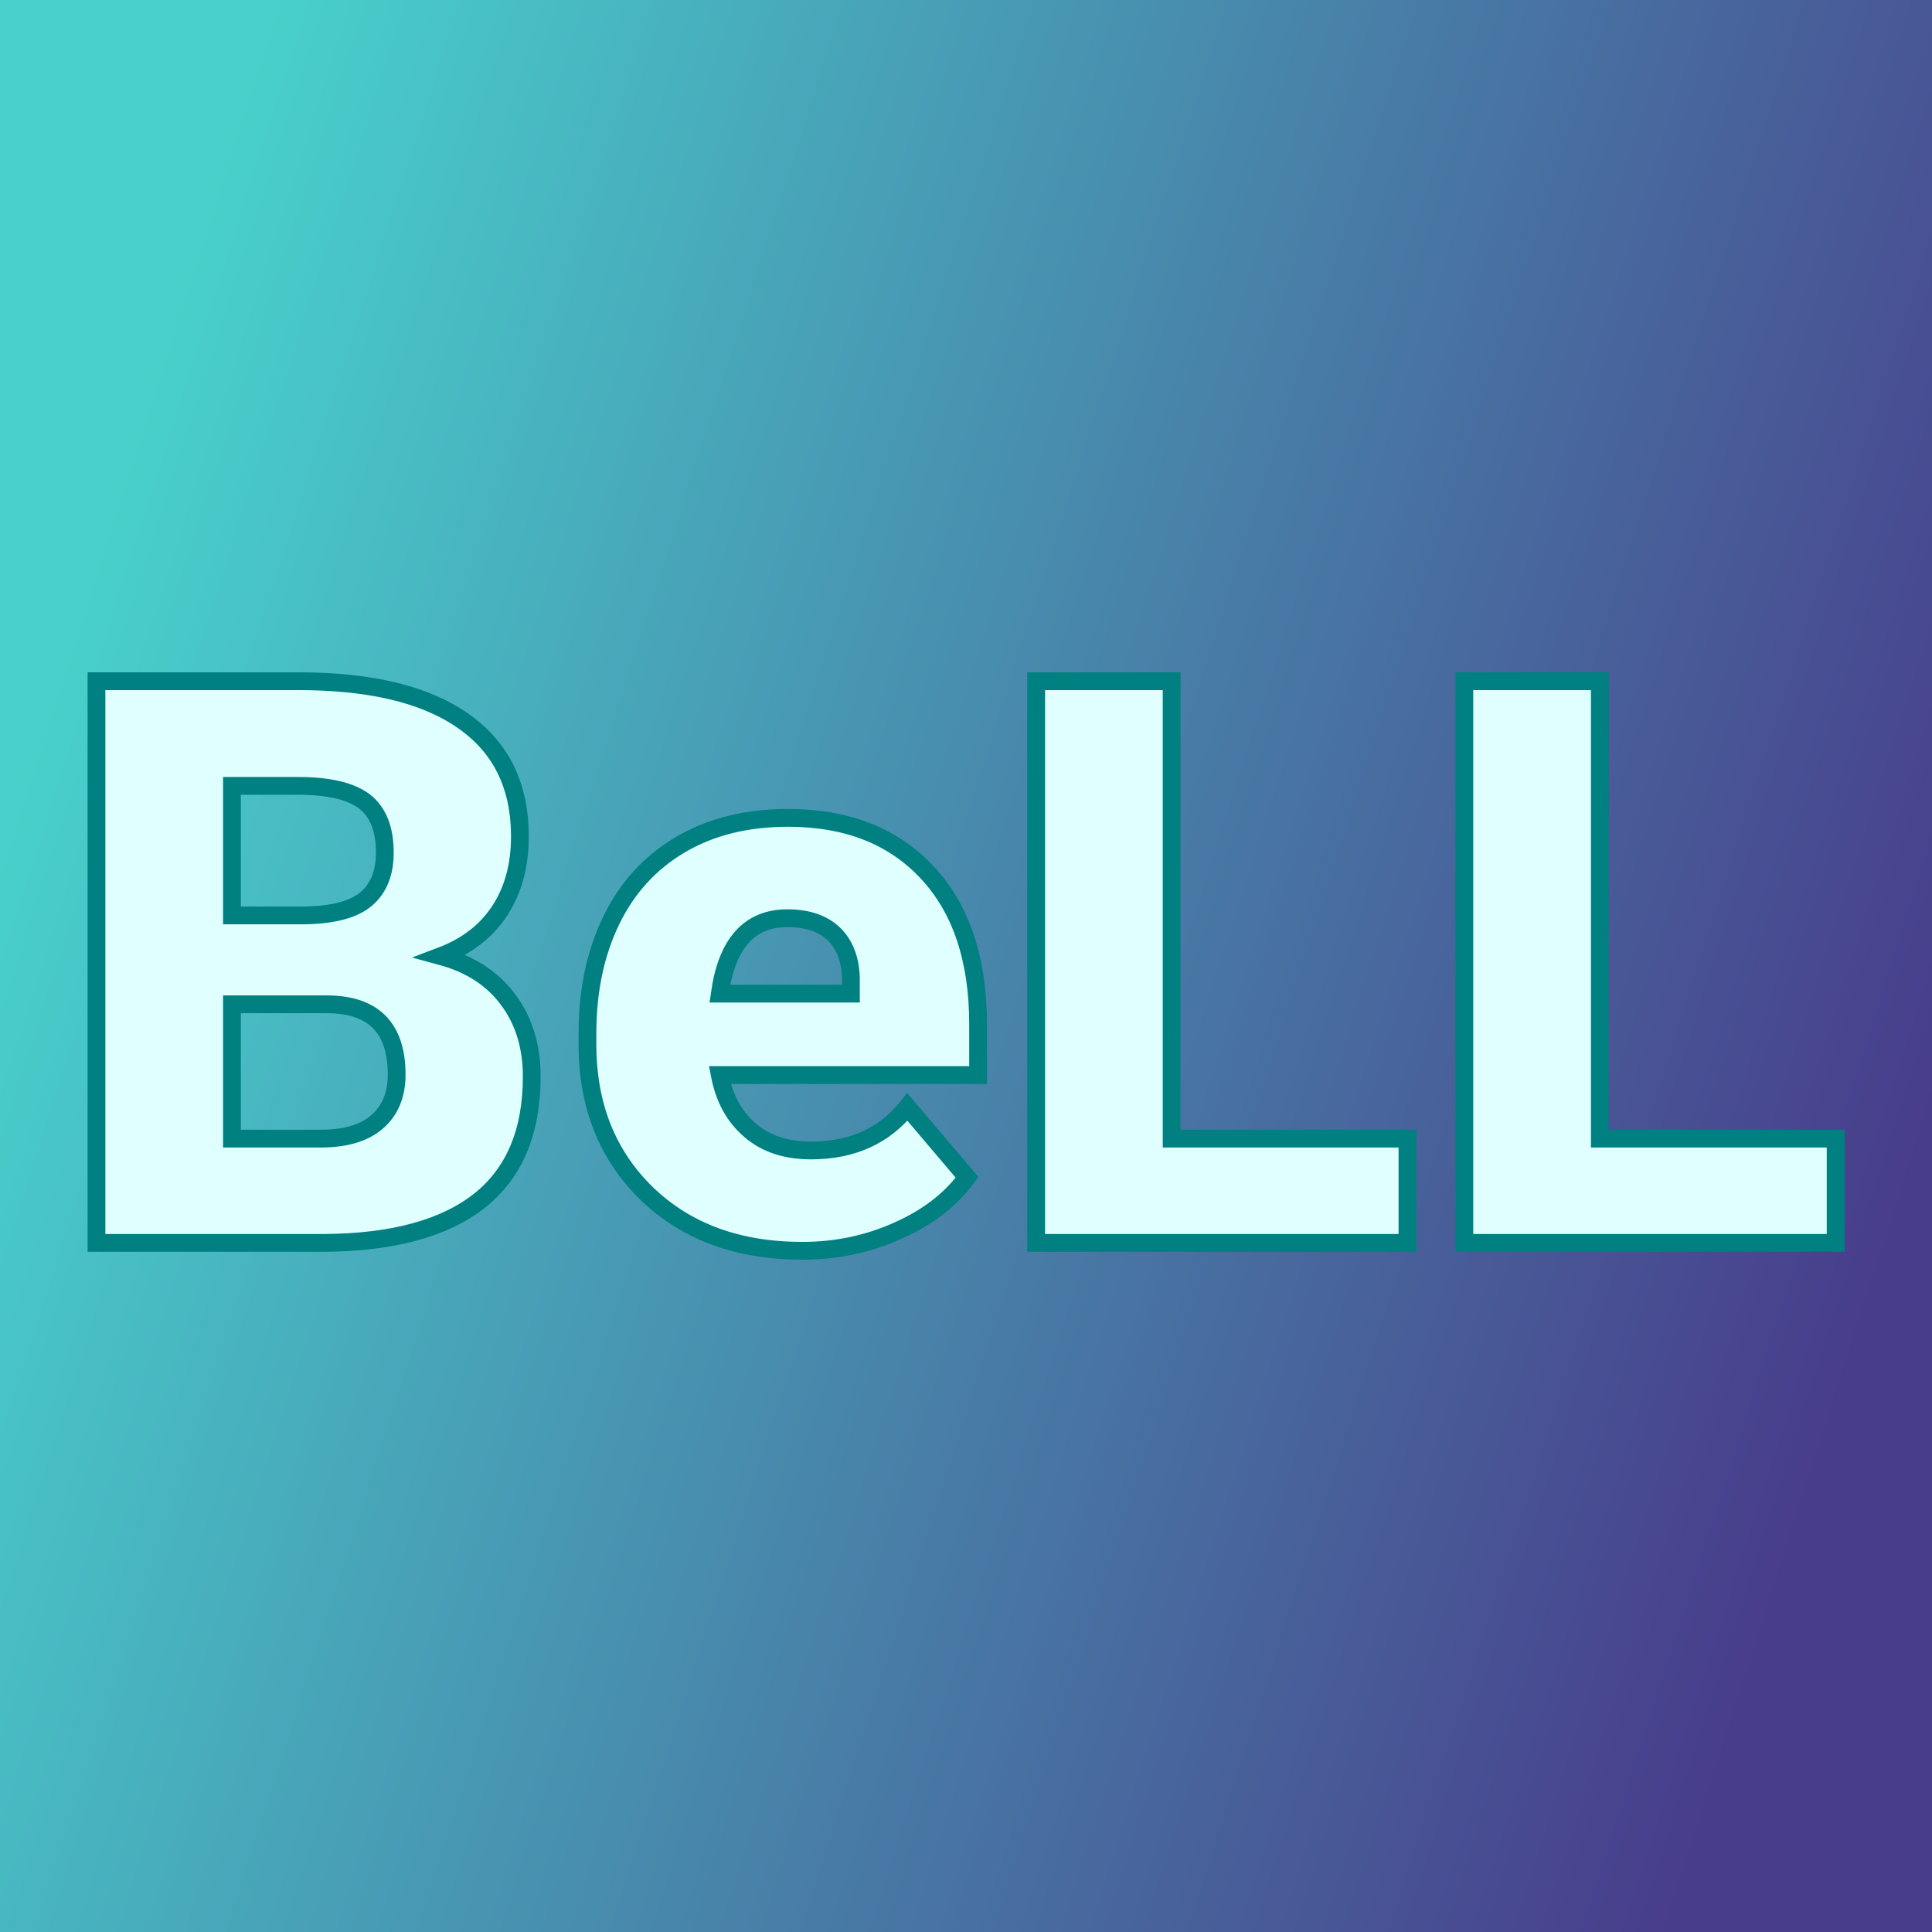 <svg xmlns="http://www.w3.org/2000/svg" version="1.1" xmlns:xlink="http://www.w3.org/1999/xlink" viewBox="0 0 200 200"><rect x="0" y="0" width="200" height="200" fill="#333333" stroke="none"/><rect width="200" height="200" fill="url('#gradient')"></rect><defs><linearGradient id="gradient" gradientTransform="rotate(198 0.5 0.5)"><stop offset="0%" stop-color="#483d8b"></stop><stop offset="100%" stop-color="#48d1cc"></stop></linearGradient></defs><g><g fill="#e0ffff" transform="matrix(4.089,0,0,4.089,5.611,128.664)" stroke="#008080" stroke-width="0.45"><path d="M6.85 0L1.07 0L1.07-14.22L6.18-14.22Q8.93-14.22 10.36-13.21Q11.79-12.21 11.79-10.29L11.79-10.29Q11.79-9.19 11.28-8.41Q10.77-7.63 9.79-7.26L9.79-7.26Q10.90-6.96 11.49-6.16Q12.09-5.36 12.09-4.21L12.09-4.21Q12.09-2.12 10.77-1.07Q9.44-0.02 6.85 0L6.85 0ZM6.90-6.04L4.50-6.04L4.50-2.64L6.75-2.64Q7.68-2.64 8.17-3.06Q8.67-3.49 8.67-4.26L8.67-4.26Q8.67-6.04 6.90-6.04L6.90-6.04ZM4.50-11.57L4.50-8.29L6.29-8.29Q7.41-8.30 7.89-8.70Q8.37-9.10 8.37-9.88L8.37-9.88Q8.37-10.78 7.85-11.18Q7.33-11.57 6.18-11.57L6.18-11.57L4.50-11.57ZM18.94 0.20L18.94 0.20Q16.50 0.20 15-1.25Q13.50-2.71 13.50-5.03L13.50-5.03L13.50-5.30Q13.50-6.92 14.10-8.16Q14.70-9.40 15.85-10.08Q17.00-10.76 18.58-10.76L18.58-10.76Q20.81-10.76 22.10-9.38Q23.39-8.00 23.39-5.53L23.39-5.53L23.39-4.25L16.85-4.25Q17.02-3.36 17.62-2.85Q18.21-2.34 19.16-2.34L19.16-2.34Q20.72-2.34 21.60-3.44L21.60-3.44L23.11-1.66Q22.49-0.81 21.36-0.31Q20.23 0.20 18.94 0.20ZM18.56-8.22L18.56-8.22Q17.12-8.22 16.85-6.31L16.85-6.31L20.17-6.31L20.17-6.56Q20.19-7.35 19.77-7.79Q19.35-8.22 18.56-8.22ZM28.29-14.22L28.29-2.64L34.26-2.64L34.26 0L24.86 0L24.86-14.22L28.29-14.22ZM39.13-14.22L39.13-2.64L45.10-2.64L45.10 0L35.70 0L35.70-14.22L39.13-14.22Z"></path></g></g></svg>